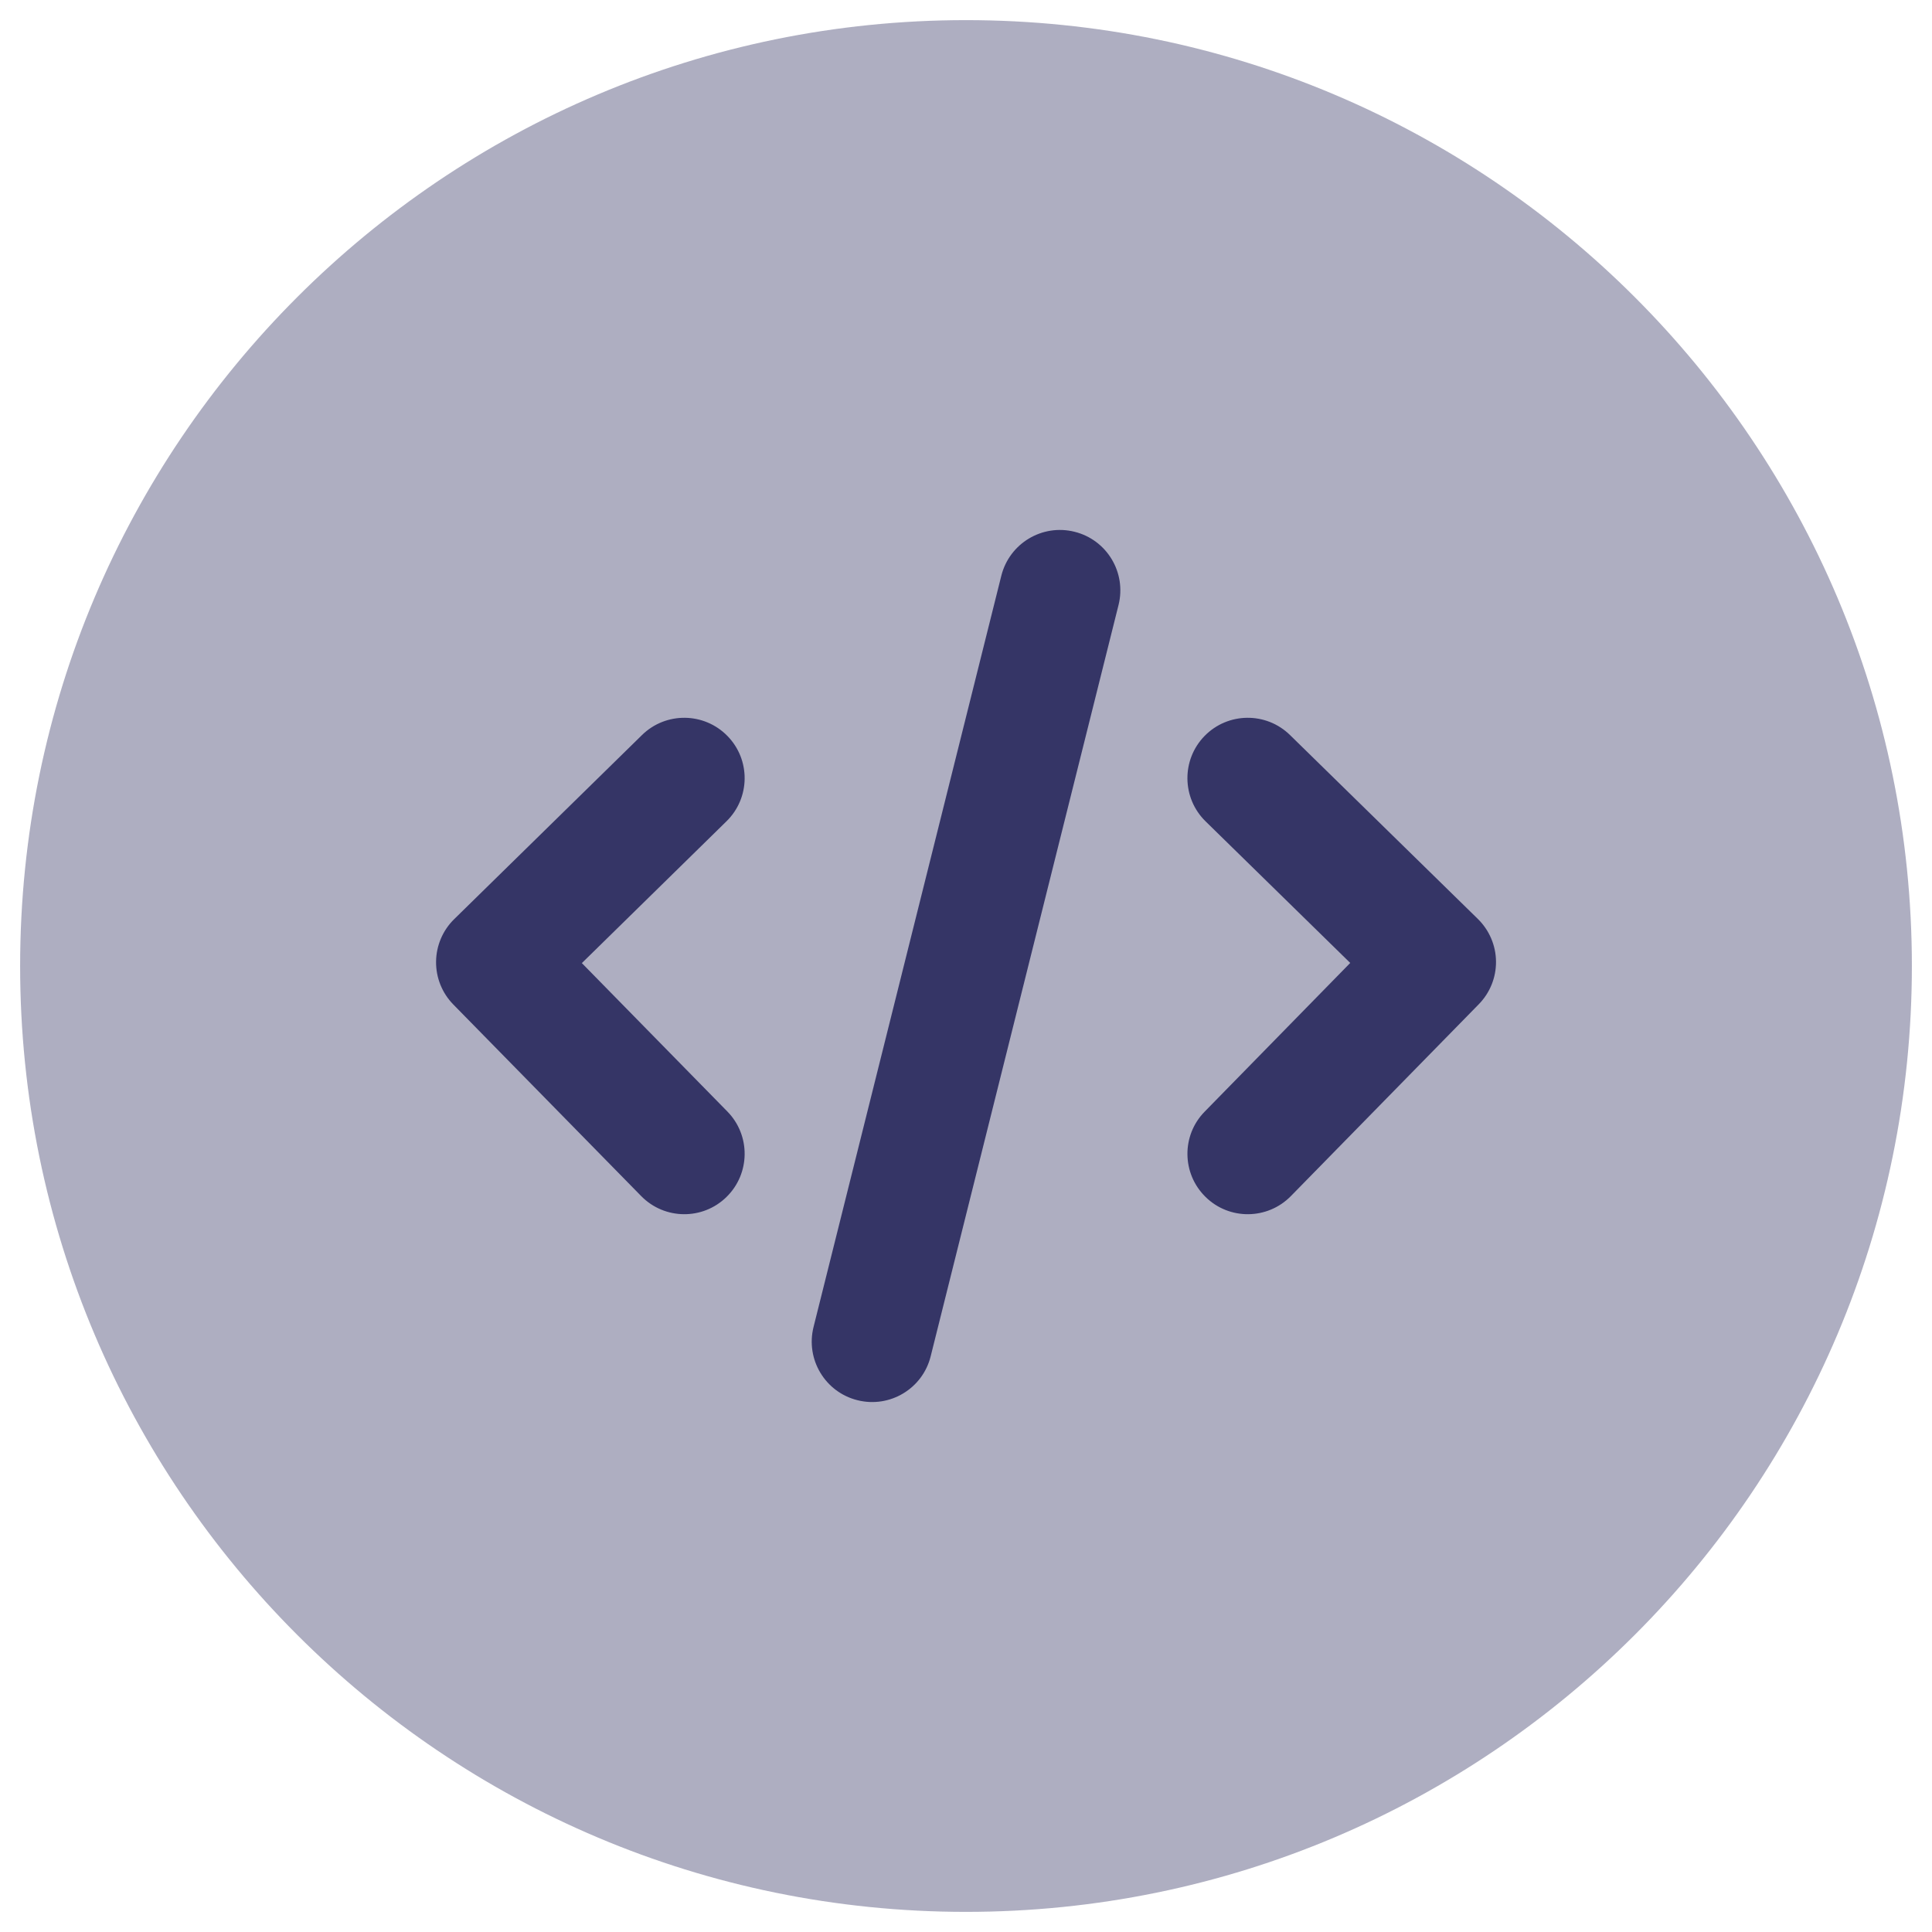 <svg width="24" height="24" viewBox="0 0 24 24" fill="none" xmlns="http://www.w3.org/2000/svg">
<g clip-path="url(#clip0_7343_268961)">
<path opacity="0.4" d="M12 0.25C5.511 0.25 0.25 5.511 0.25 12C0.25 18.489 5.511 23.75 12 23.75C18.489 23.75 23.75 18.489 23.75 12C23.75 5.511 18.489 0.25 12 0.25Z" fill="#353566"/>
<path d="M13.895 7.515C13.995 7.113 13.751 6.706 13.349 6.606C12.947 6.505 12.54 6.75 12.439 7.151L10.106 16.485C10.006 16.887 10.25 17.294 10.652 17.394C11.054 17.495 11.461 17.25 11.561 16.849L13.895 7.515Z" fill="#353566"/>
<path d="M9.036 9.142C9.326 9.438 9.321 9.912 9.025 10.202L7.228 11.964L9.036 13.808C9.326 14.104 9.321 14.579 9.025 14.869C8.73 15.159 8.255 15.154 7.965 14.858L5.631 12.478C5.492 12.336 5.415 12.145 5.417 11.946C5.419 11.747 5.5 11.557 5.642 11.418L7.975 9.131C8.271 8.841 8.746 8.846 9.036 9.142Z" fill="#353566"/>
<path d="M14.964 9.142C15.254 8.846 15.729 8.841 16.025 9.131L18.358 11.415C18.5 11.554 18.582 11.744 18.584 11.943C18.586 12.142 18.509 12.334 18.369 12.476L16.036 14.858C15.746 15.154 15.271 15.159 14.976 14.869C14.68 14.579 14.675 14.104 14.965 13.809L16.773 11.962L14.976 10.203C14.68 9.913 14.675 9.438 14.964 9.142Z" fill="#353566"/>
</g>
<defs>
<clipPath id="clip0_7343_268961">
<rect width="24" height="24" fill="white"/>
</clipPath>
</defs>
</svg>

